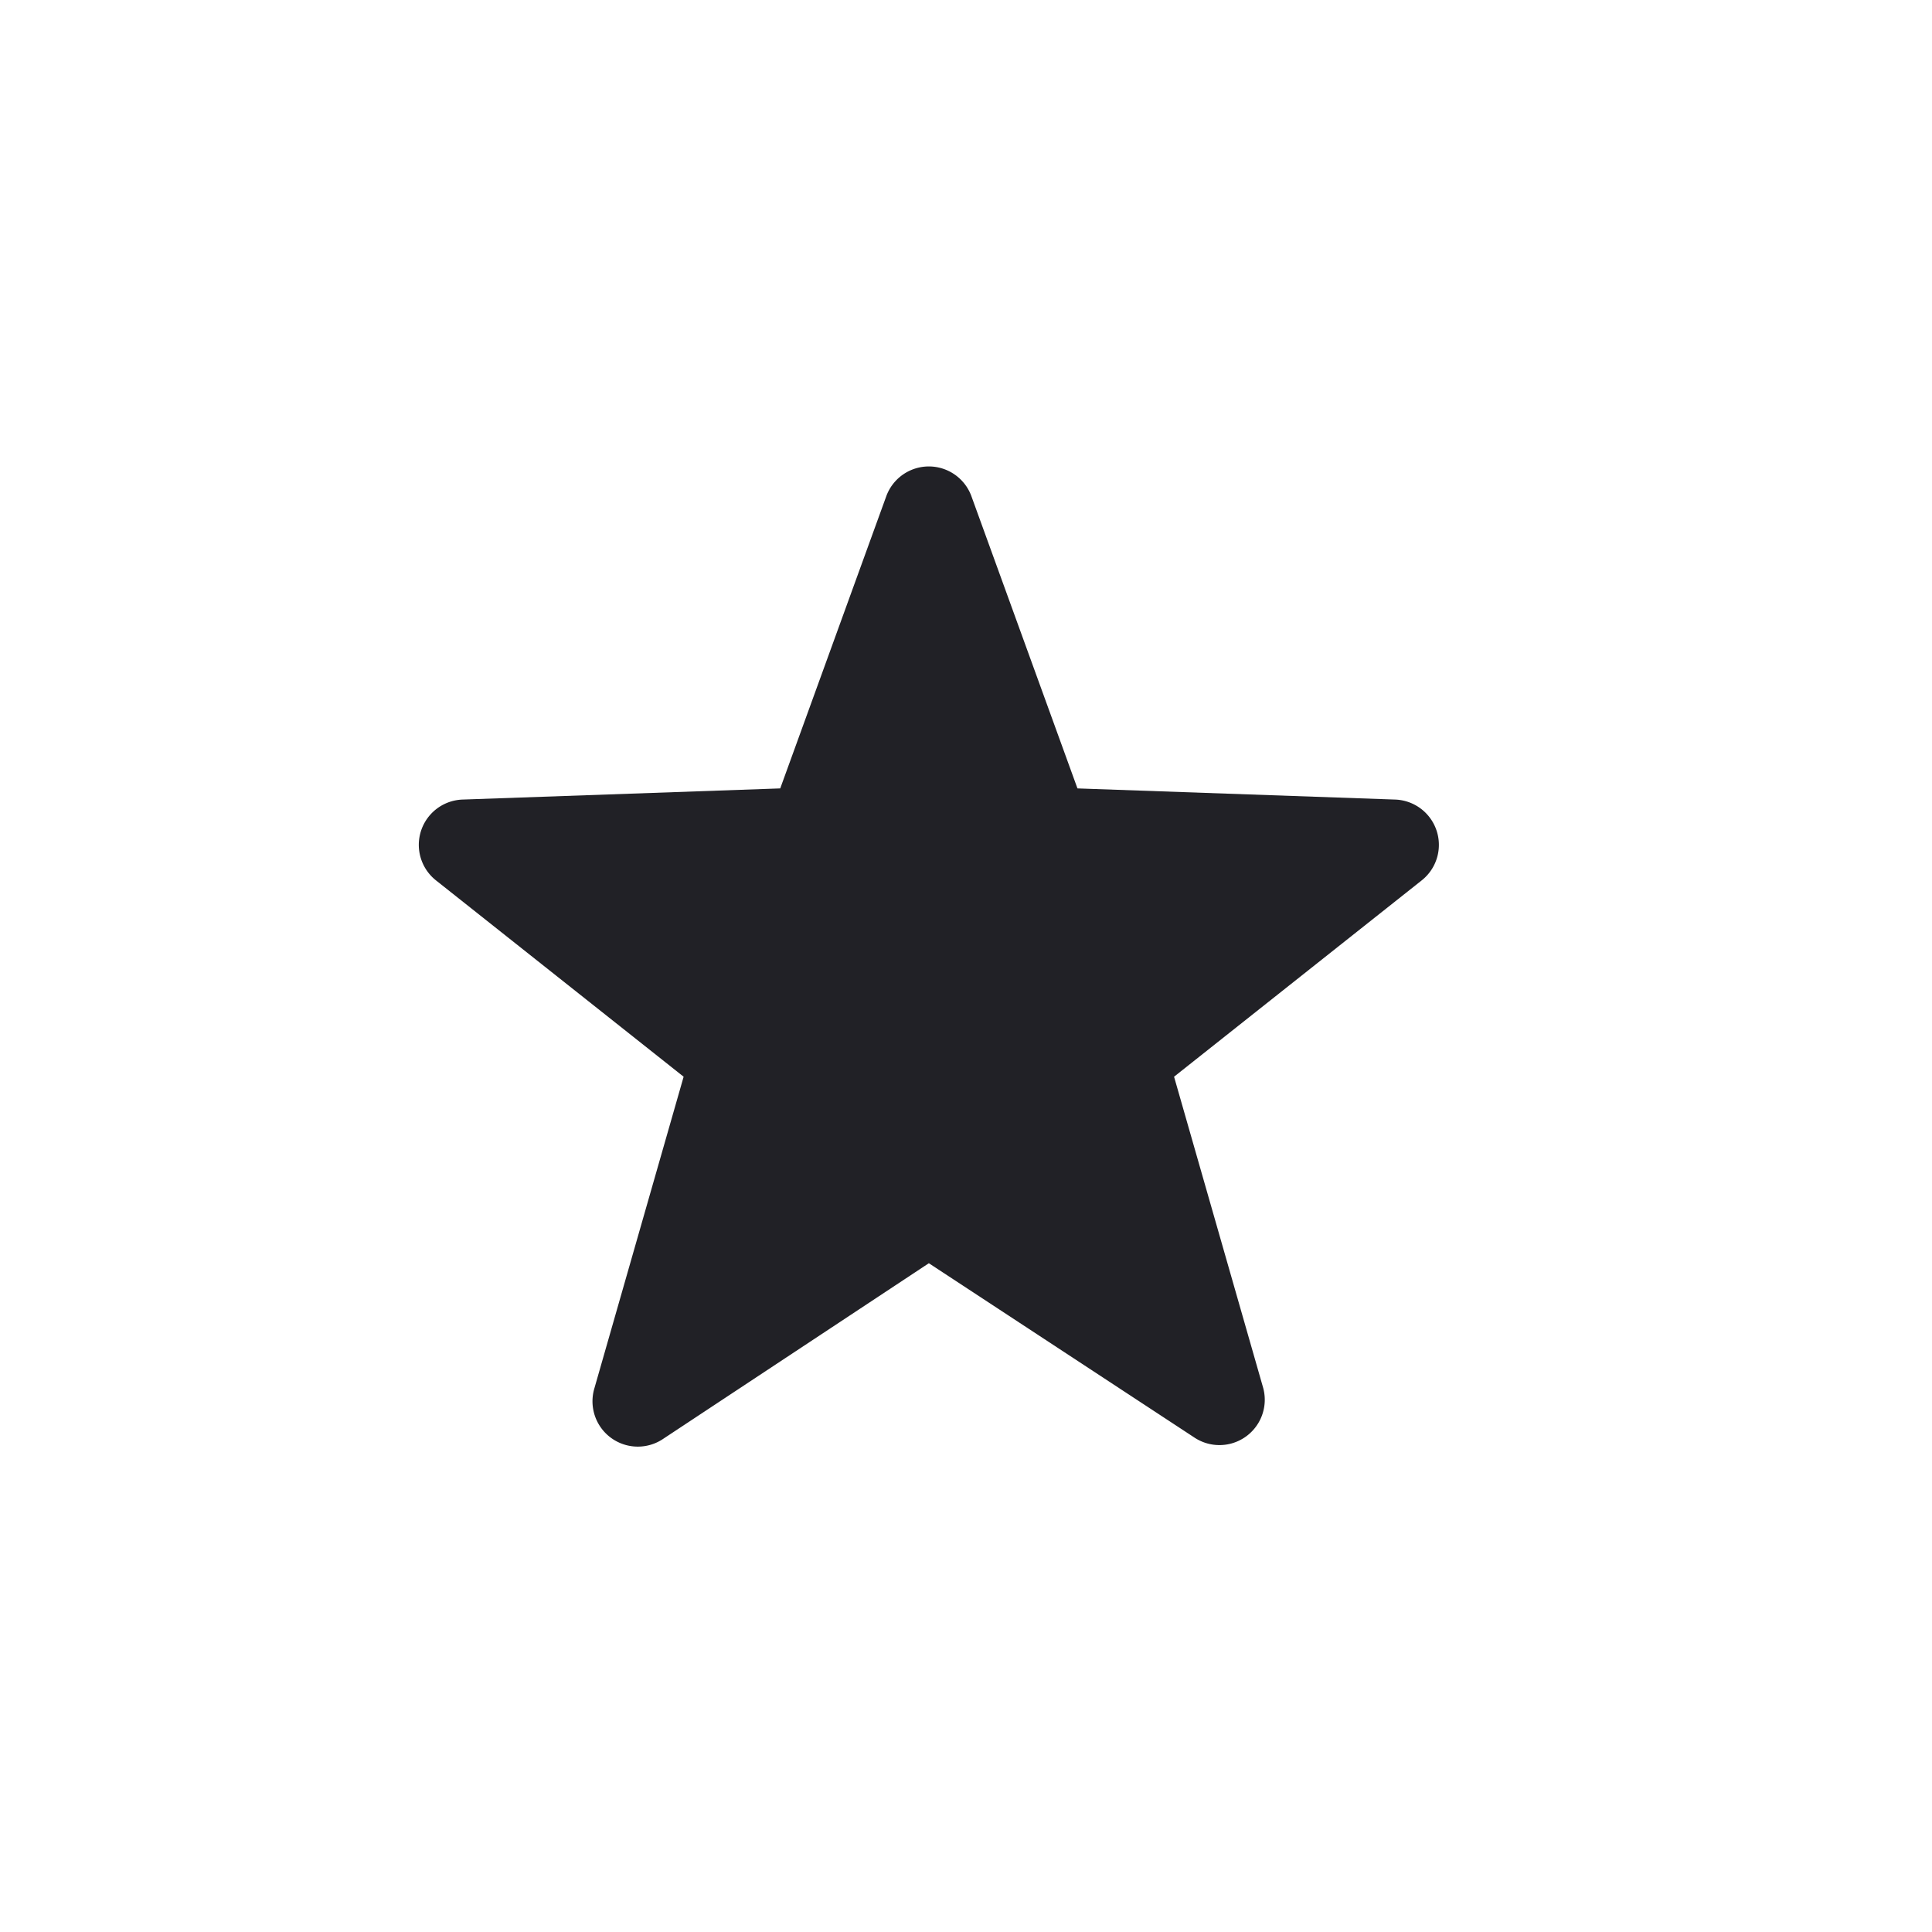 <svg id="expanded" xmlns="http://www.w3.org/2000/svg" viewBox="0 0 26 26"><defs><style>.cls-1{fill:#212126;}</style></defs><title>icon</title><path class="cls-1" d="M13.07,6.67l1.43,3.94,4.27.15a.61.61,0,0,1,.36,1.09L15.8,14.49,17,18.68a.61.61,0,0,1-.92.67L12.5,17,8.93,19.36A.61.61,0,0,1,8,18.68l1.2-4.19L5.87,11.85a.61.61,0,0,1,.36-1.09l4.27-.15,1.43-3.94A.61.61,0,0,1,13.07,6.67Z"/></svg>